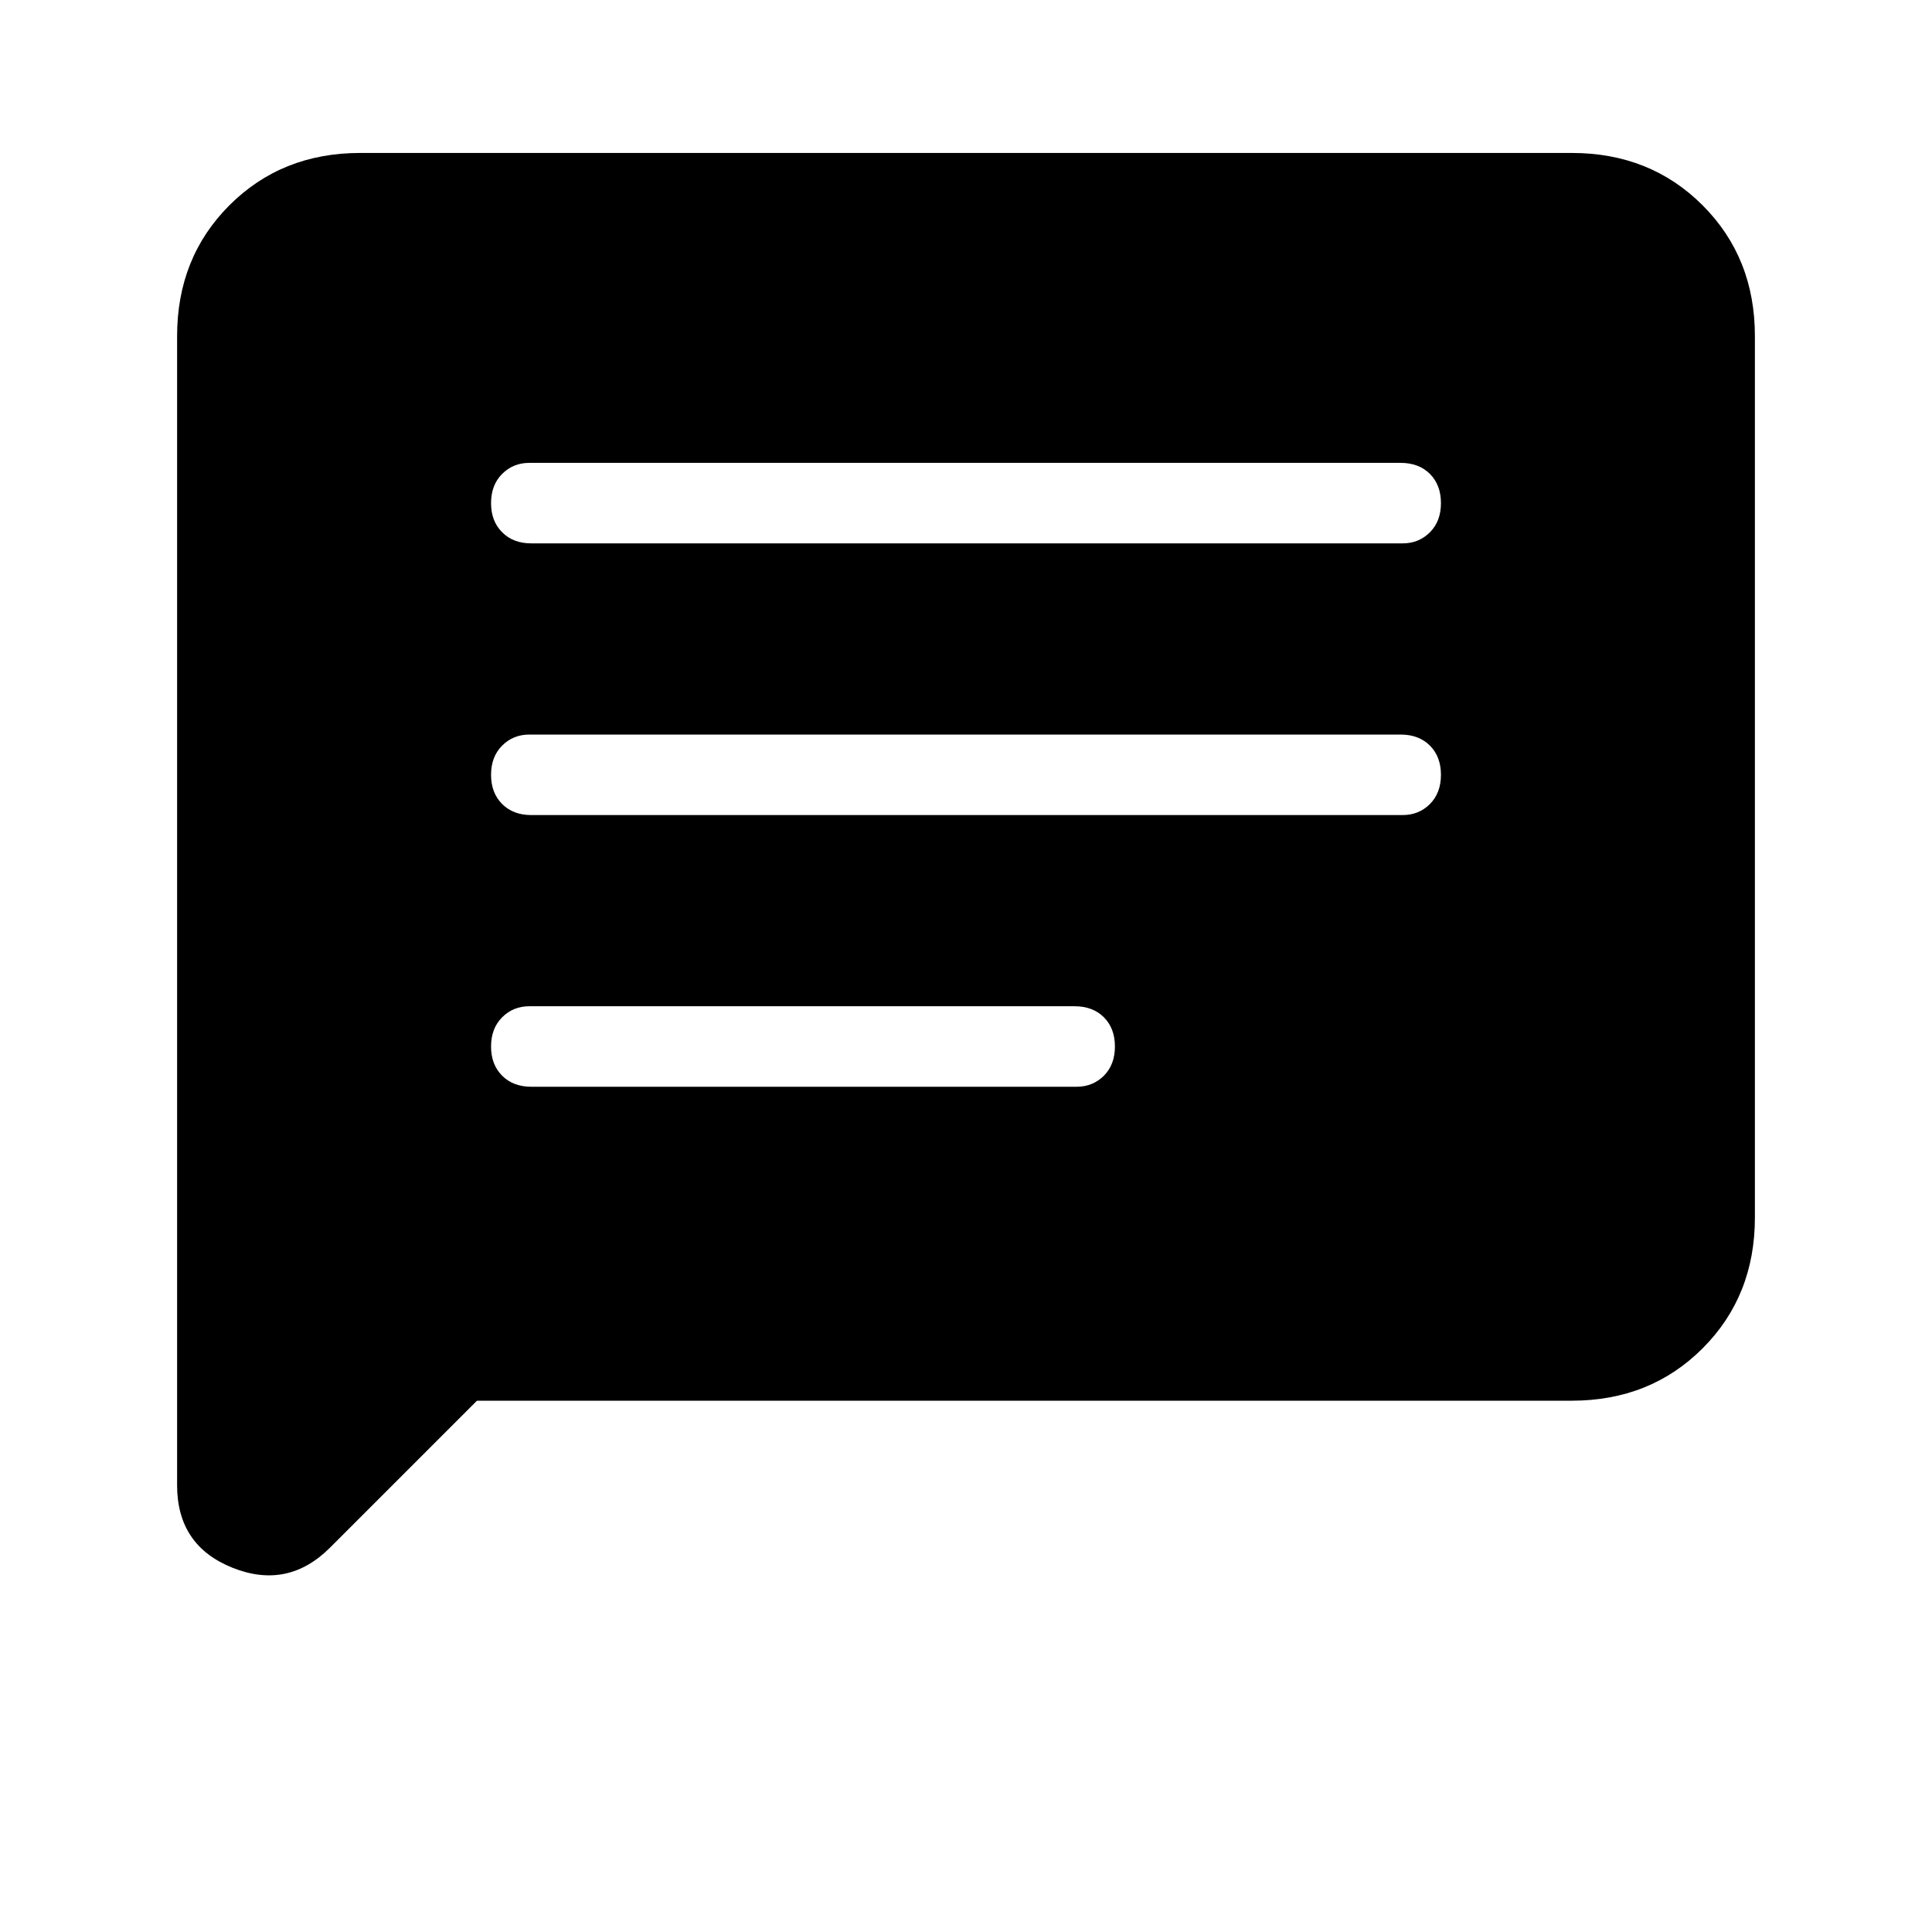 <svg xmlns="http://www.w3.org/2000/svg" height="24" width="24"><path d="M6.6 13.5H13.375Q13.575 13.5 13.713 13.363Q13.85 13.225 13.85 13Q13.85 12.775 13.713 12.637Q13.575 12.5 13.35 12.5H6.575Q6.375 12.5 6.238 12.637Q6.1 12.775 6.1 13Q6.1 13.225 6.238 13.363Q6.375 13.5 6.6 13.5ZM6.6 10.125H17.425Q17.625 10.125 17.763 9.988Q17.9 9.85 17.9 9.625Q17.9 9.4 17.763 9.262Q17.625 9.125 17.4 9.125H6.575Q6.375 9.125 6.238 9.262Q6.1 9.4 6.1 9.625Q6.1 9.85 6.238 9.988Q6.375 10.125 6.6 10.125ZM6.6 6.75H17.425Q17.625 6.75 17.763 6.612Q17.9 6.475 17.9 6.25Q17.9 6.025 17.763 5.887Q17.625 5.75 17.4 5.75H6.575Q6.375 5.75 6.238 5.887Q6.1 6.025 6.1 6.25Q6.1 6.475 6.238 6.612Q6.375 6.75 6.6 6.75ZM2.2 18.45V4.175Q2.2 3.2 2.85 2.55Q3.5 1.9 4.475 1.9H19.525Q20.5 1.9 21.15 2.55Q21.8 3.2 21.8 4.175V15.125Q21.8 16.1 21.15 16.75Q20.5 17.4 19.525 17.4H5.925L4.1 19.225Q3.575 19.75 2.888 19.475Q2.2 19.2 2.2 18.45Z"/></svg>